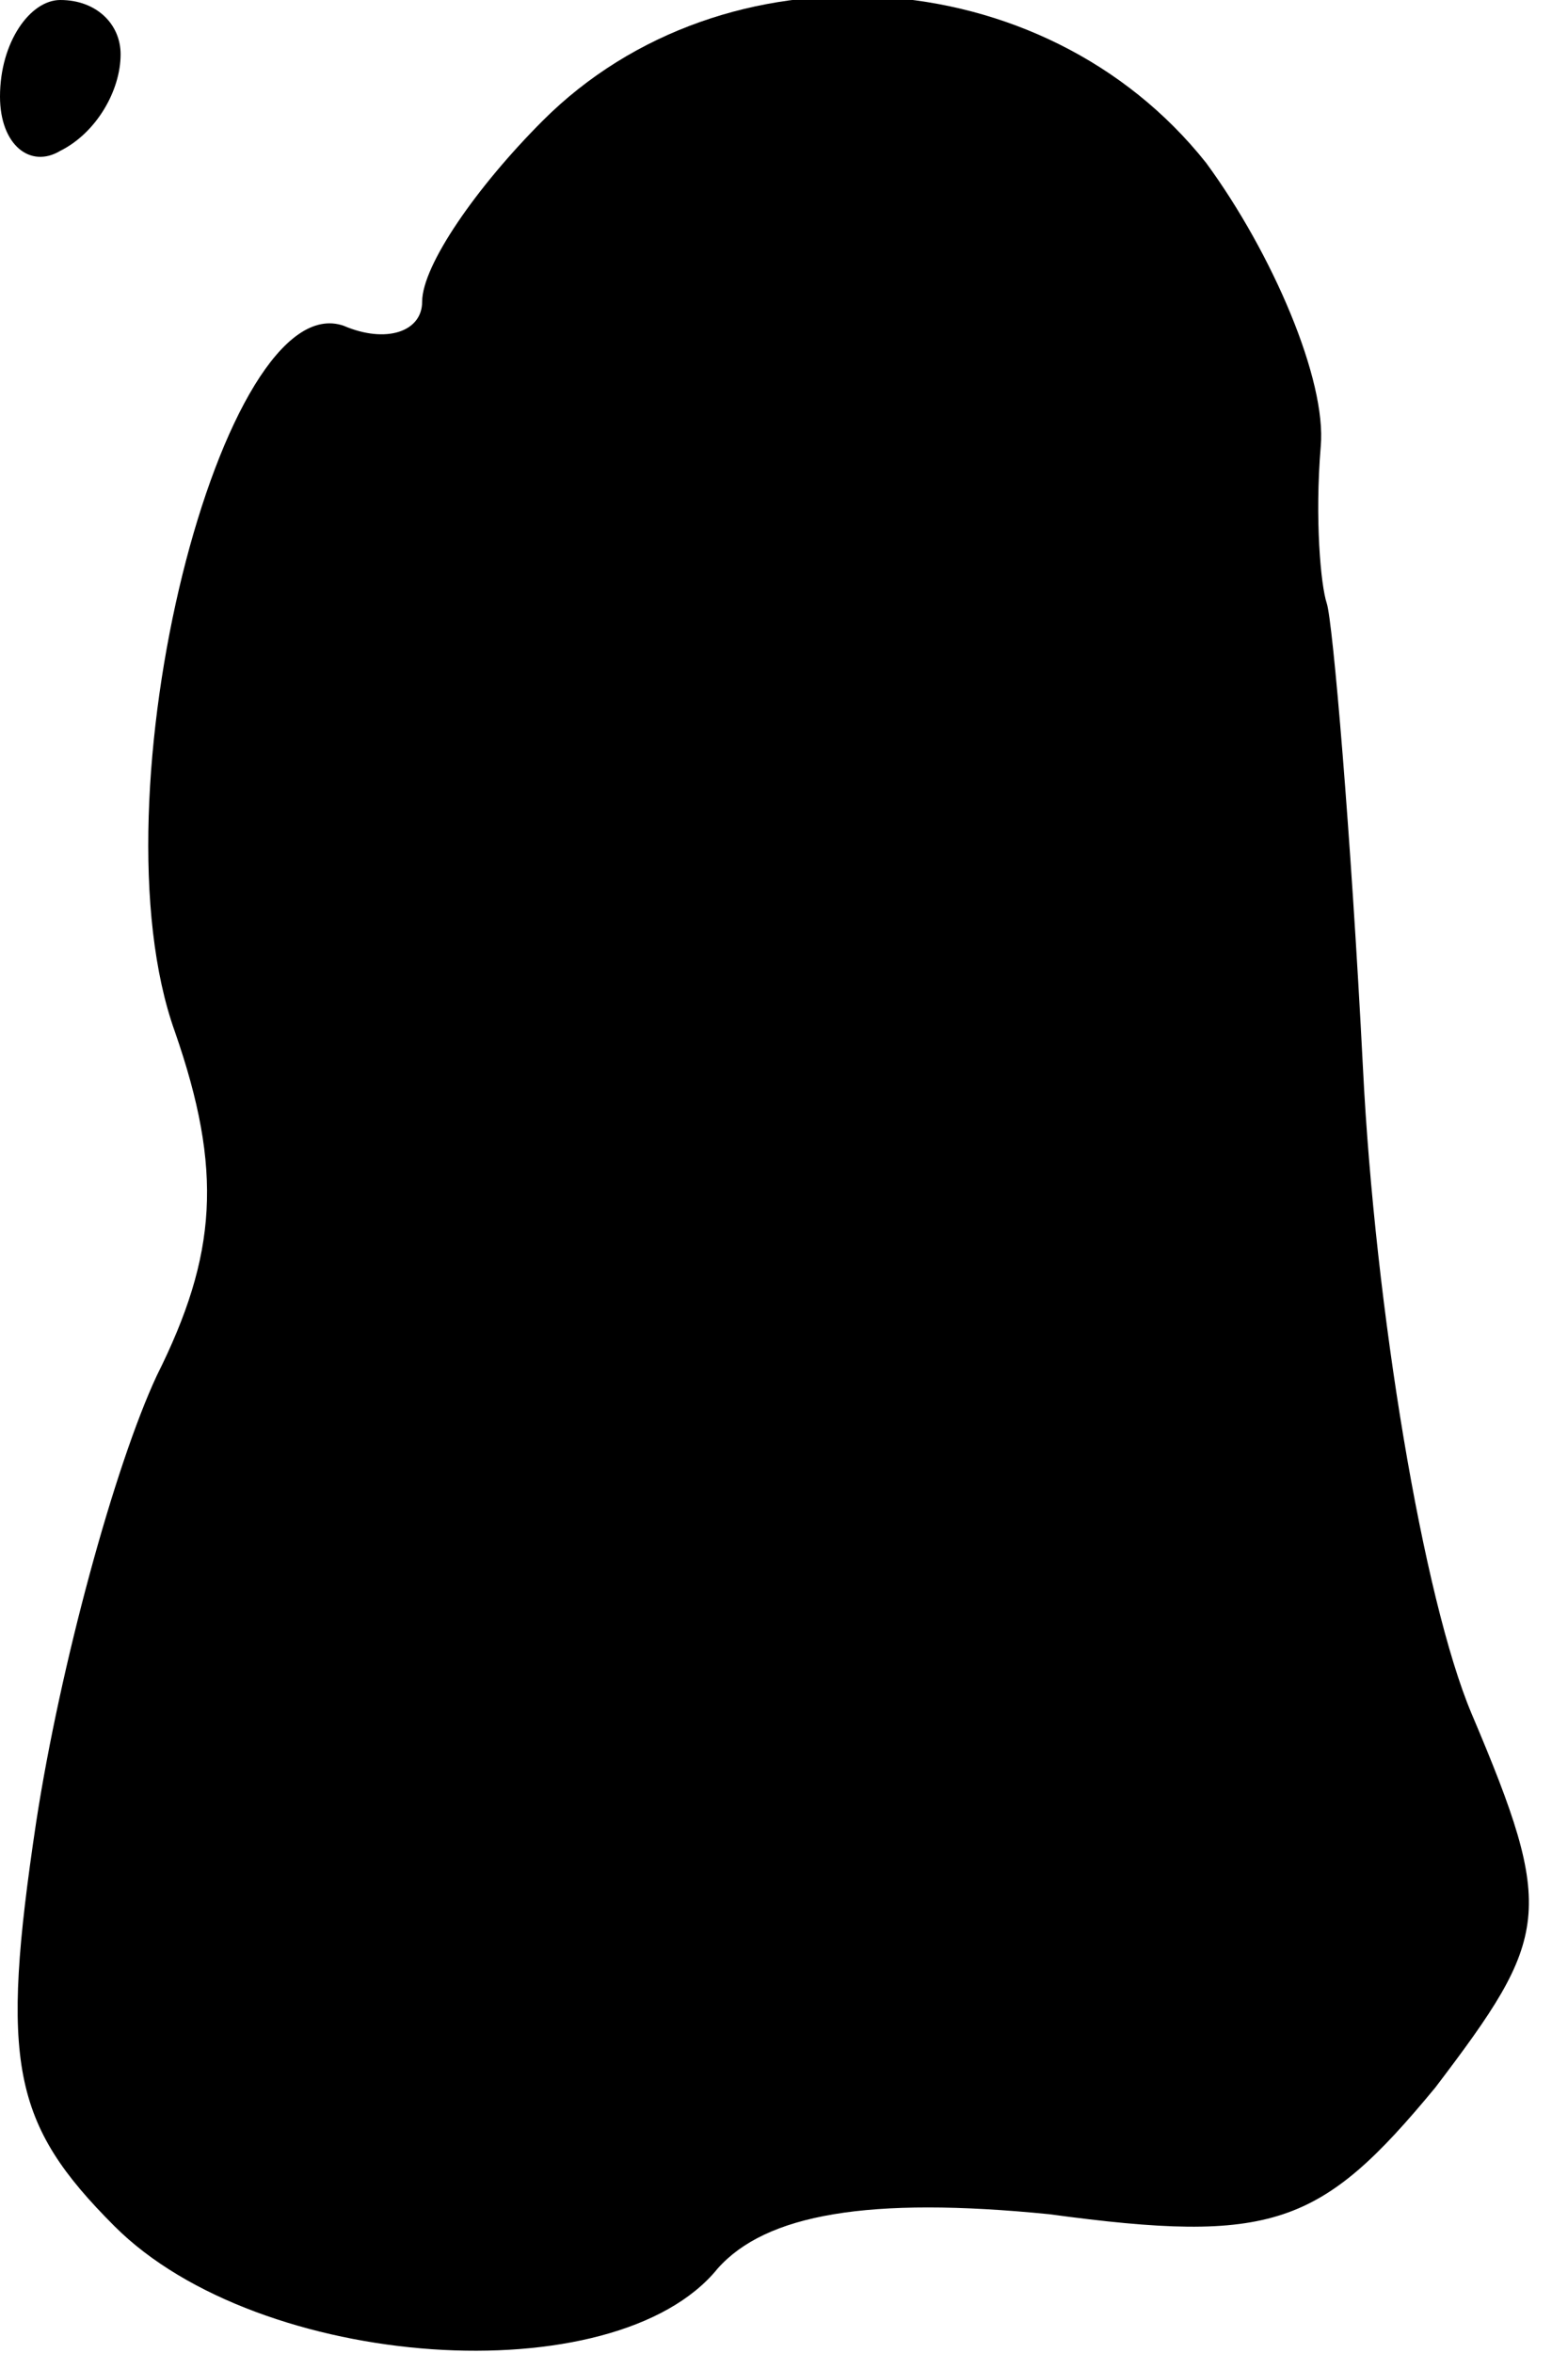 <?xml version="1.0" standalone="no"?>
<!DOCTYPE svg PUBLIC "-//W3C//DTD SVG 20010904//EN"
 "http://www.w3.org/TR/2001/REC-SVG-20010904/DTD/svg10.dtd">
<svg version="1.0" xmlns="http://www.w3.org/2000/svg"
 width="26pt" height="39pt" viewBox="0 0 26 39"
 preserveAspectRatio="xMidYMid meet">
<g transform="translate(0,39) scale(0.1,-0.1)"
fill="#000000" stroke="none">
<path fill="#000000" stroke="none" d="M0 374 c0 -8 5 -12 10 -9 6 3 10 10 10
16 0 5 -4 9 -10 9 -5 0 -10 -7 -10 -16z"/>
<path fill="#000000" stroke="none" d="M90 370 c-11 -11 -20 -24 -20 -30 0 -5
-6 -7 -13 -4 -20 7 -42 -78 -28 -117 8 -23 7 -37 -3 -57 -7 -15 -16 -48 -20
-74 -6 -40 -4 -50 13 -67 24 -24 83 -28 100 -7 8 9 25 12 55 9 37 -5 45 -2 64
21 19 25 20 29 6 62 -8 19 -16 67 -18 107 -2 39 -5 74 -6 77 -1 3 -2 14 -1 26
1 11 -8 32 -19 47 -27 34 -80 37 -110 7z"/>
</g>
</svg>

